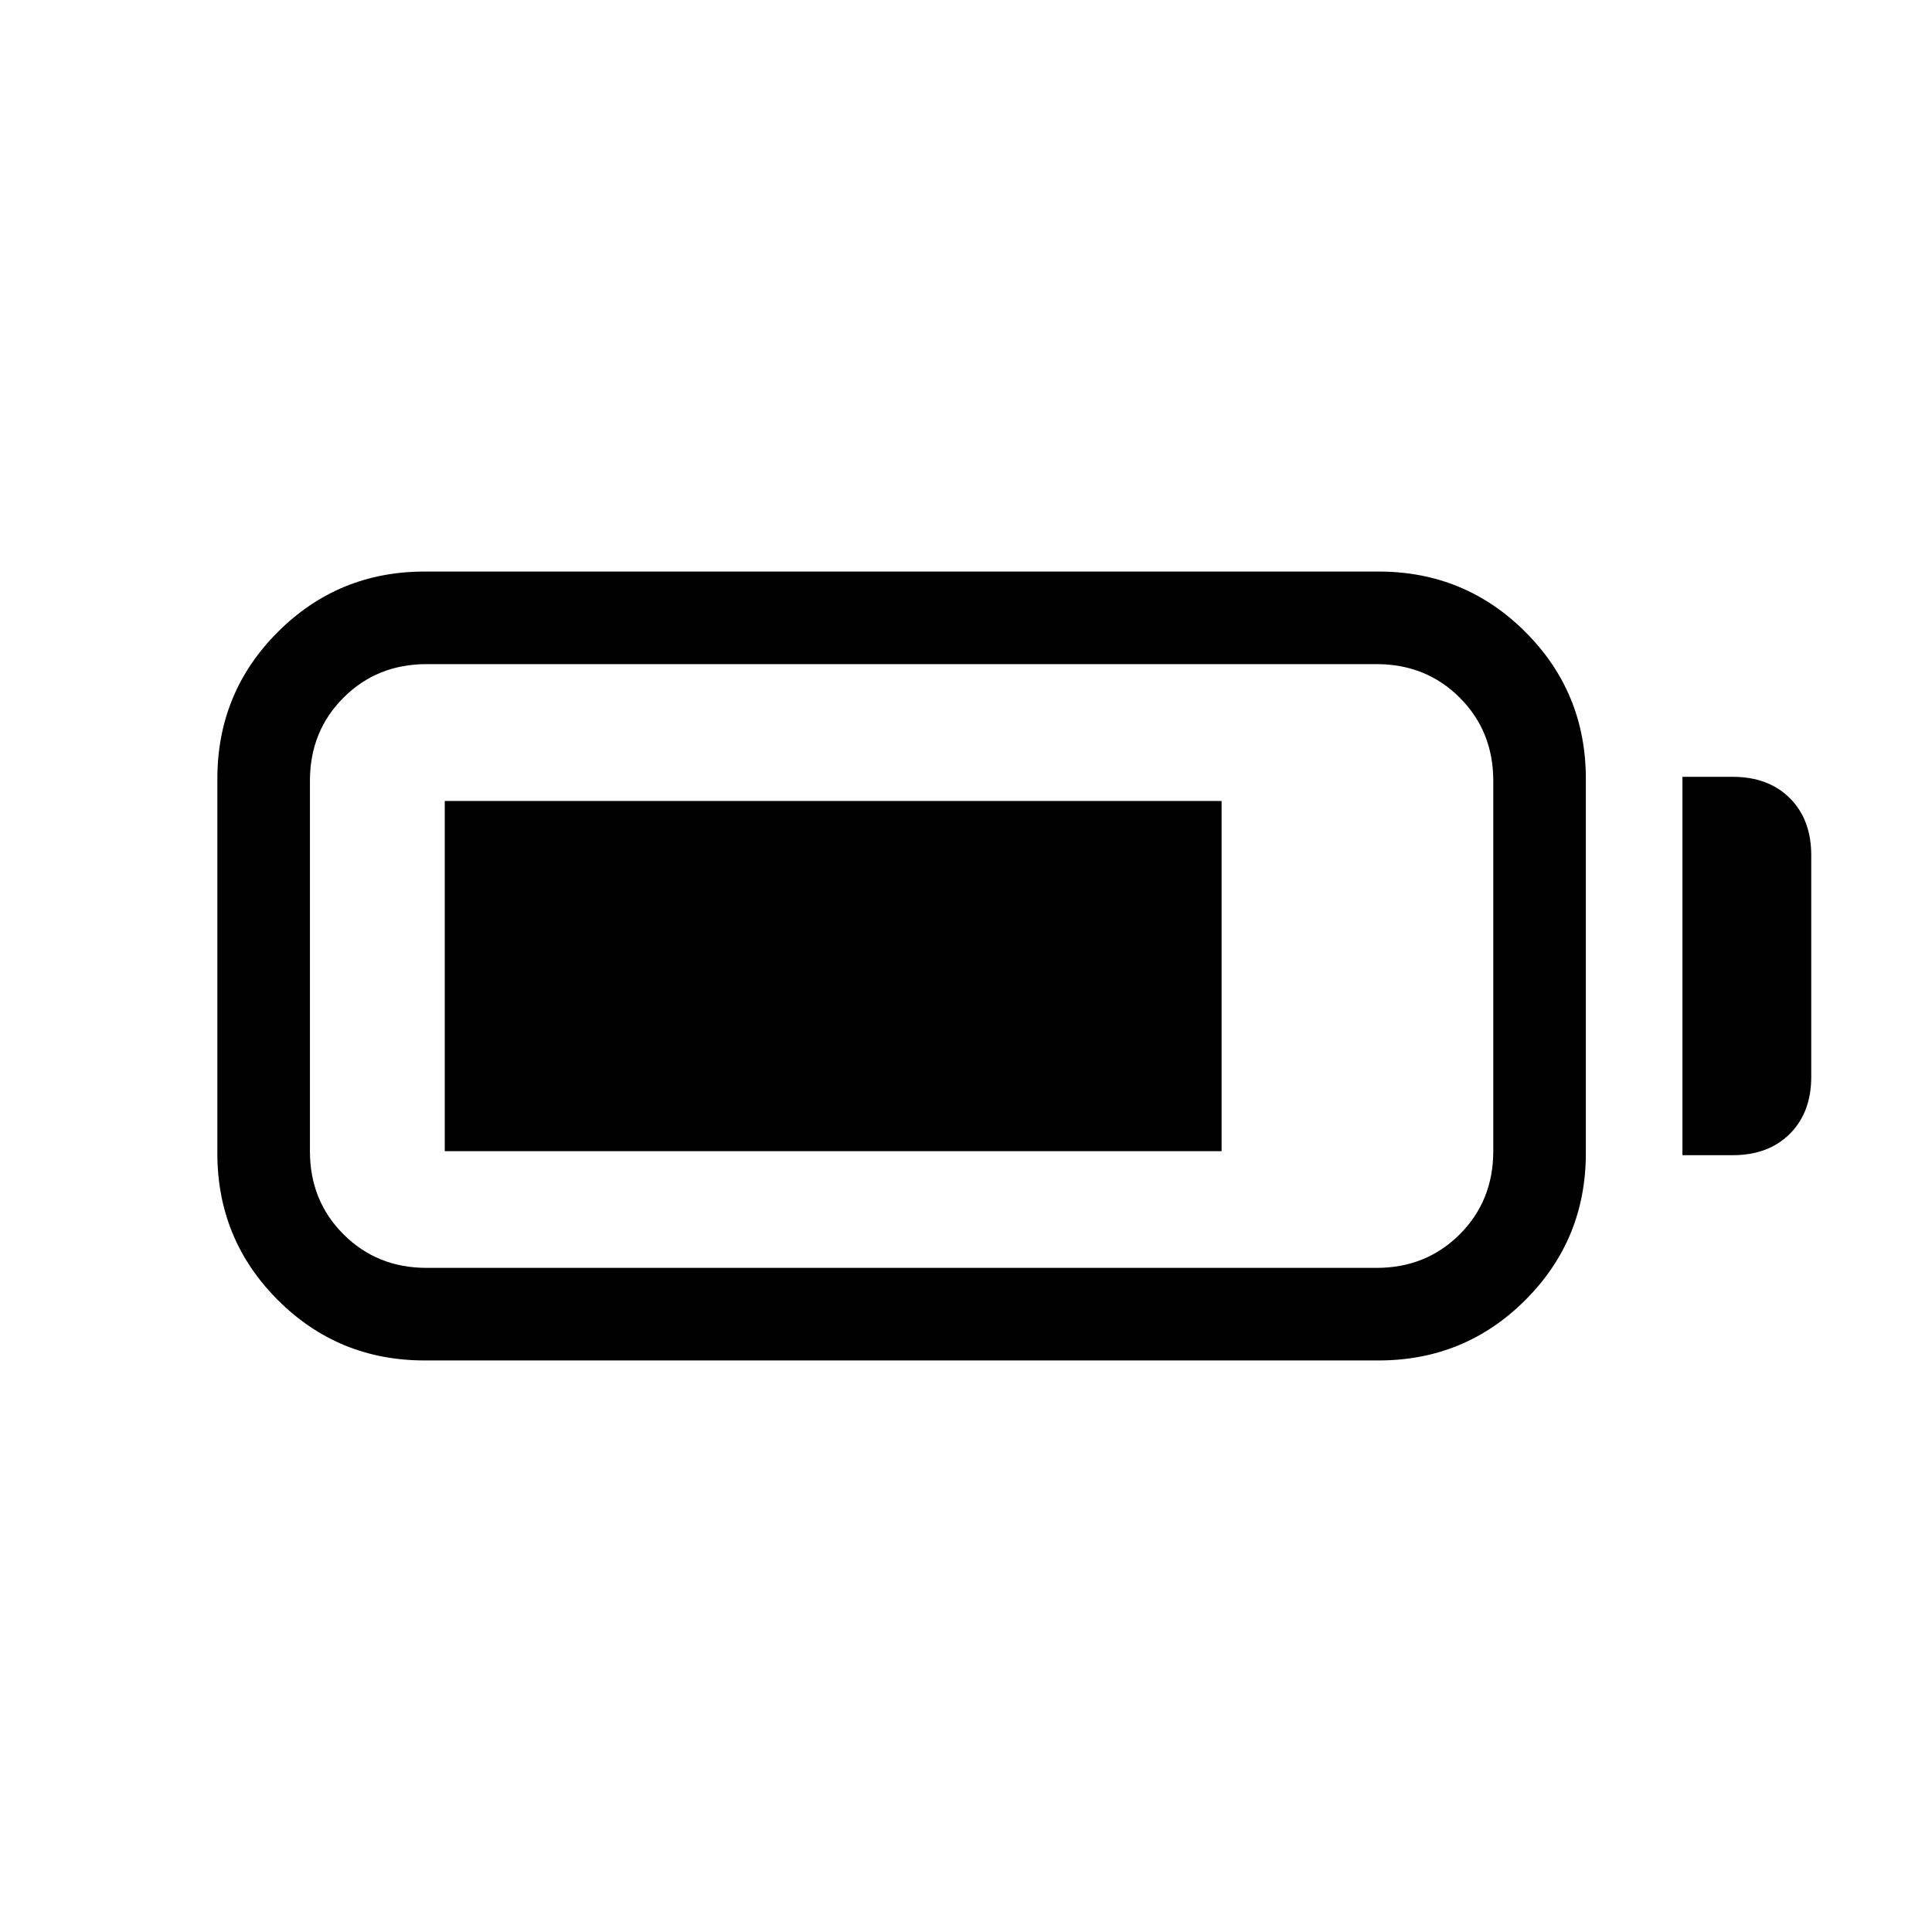 <svg xmlns="http://www.w3.org/2000/svg" height="20" viewBox="0 -960 960 960" width="20"><path d="M211-284q-42.92 0-72.96-30.04Q108-344.08 108-387v-186q0-42.92 30.04-72.96Q168.08-676 211-676h474q42.92 0 72.96 30.04Q788-615.92 788-573v186q0 42.92-30.04 72.96Q727.92-284 685-284H211Zm1-46h472q24.65 0 41.33-16.67Q742-363.35 742-388v-184q0-24.65-16.67-41.33Q708.65-630 684-630H212q-24.65 0-41.32 16.67Q154-596.65 154-572v184q0 24.65 16.68 41.33Q187.35-330 212-330Zm624-56v-188h25q17.75 0 28.38 10.62Q900-552.75 900-535v110q0 17.75-10.62 28.37Q878.75-386 861-386h-25Zm-615-2v-174h386v174H221Z"/></svg>